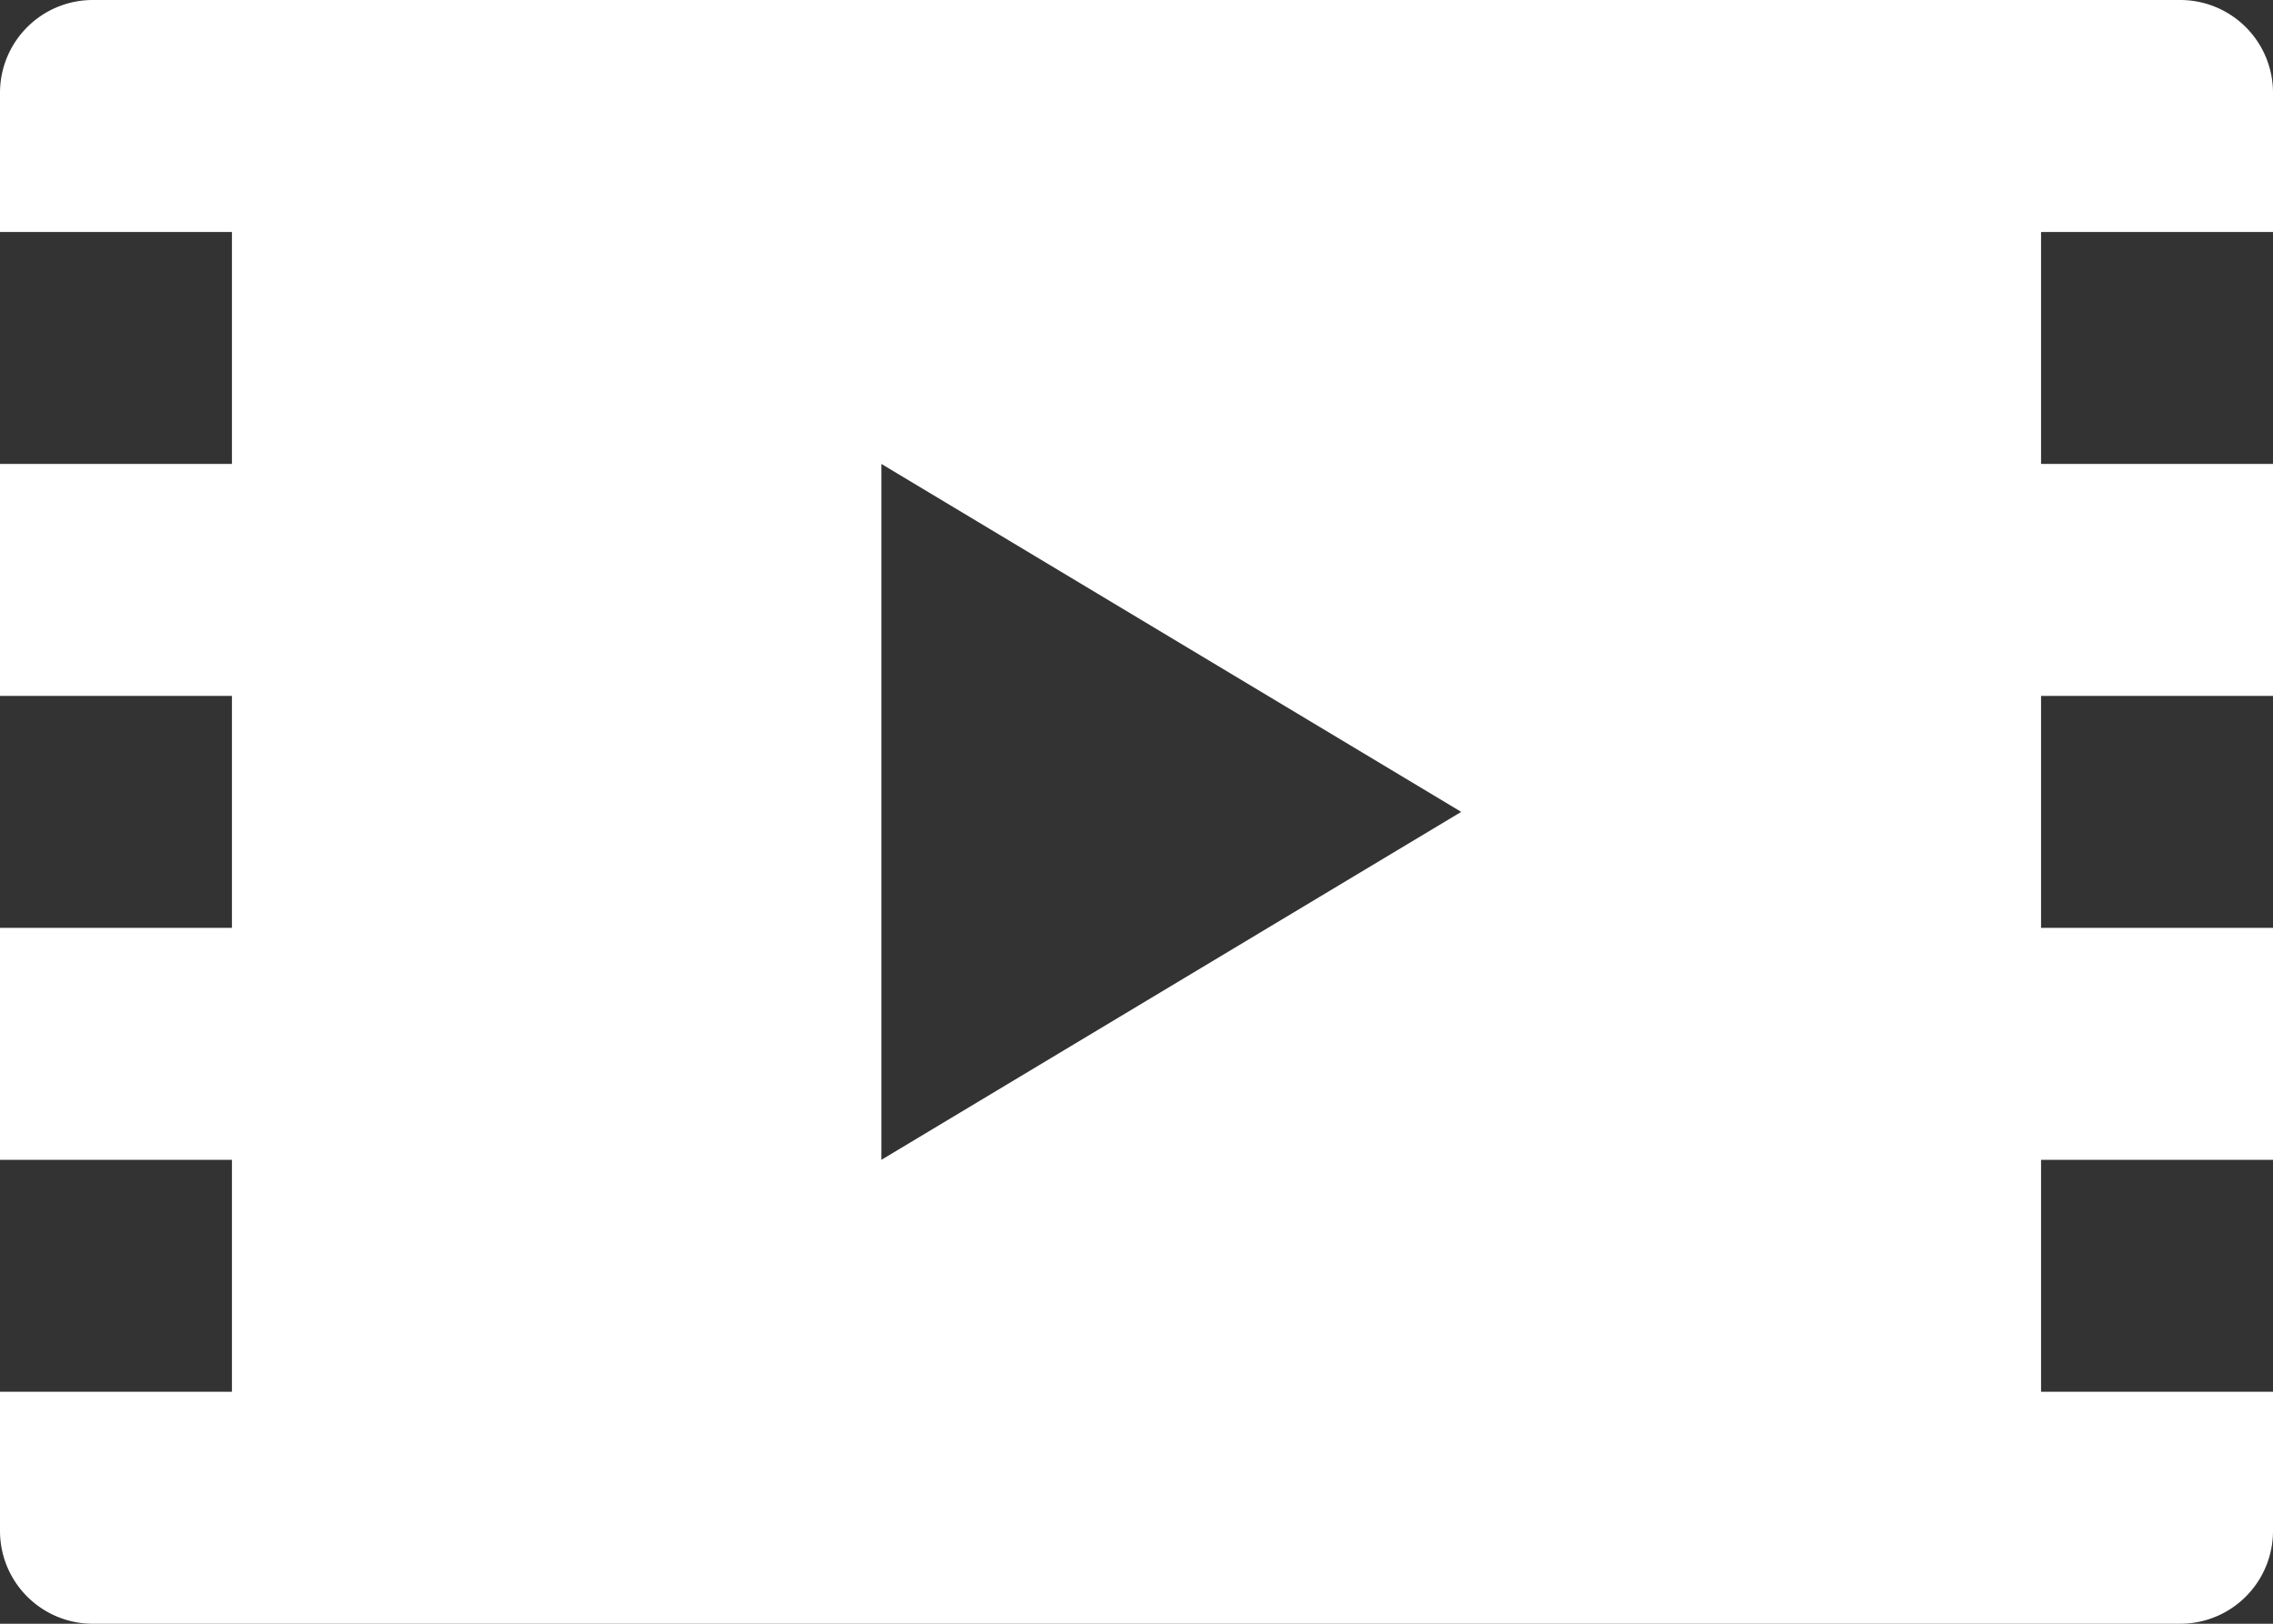 <?xml version="1.0" encoding="UTF-8" standalone="no"?>
<svg
   xmlns:dc="http://purl.org/dc/elements/1.1/"
   xmlns:cc="http://creativecommons.org/ns#"
   xmlns:rdf="http://www.w3.org/1999/02/22-rdf-syntax-ns#"
   xmlns:svg="http://www.w3.org/2000/svg"
   xmlns="http://www.w3.org/2000/svg"
   id="svg1482"
   version="1.1"
   viewBox="0 0 98 70">
  <rect x="0" y="0" width="98" height="70" fill="#333333" stroke="none"/>
  <defs
     id="defs1486" />
  <title
     id="title1476">All glyphs</title>
  <g
     data-name="Layer 2"
     id="Layer_2">
    <g
       data-name="All glyphs"
       id="All_glyphs">
      <path
         style="fill:#ffffff"
         id="path1478"
         d="M98,10V4a4,4,0,0,0-4-4H4A4,4,0,0,0,0,4v6H10V20H0V30H10V40H0V50H10V60H0v6a4,4,0,0,0,4,4H94a4,4,0,0,0,4-4V60H88V50H98V40H88V30H98V20H88V10ZM38,50V20L63,35Z" />
    </g>
  </g>
</svg>
